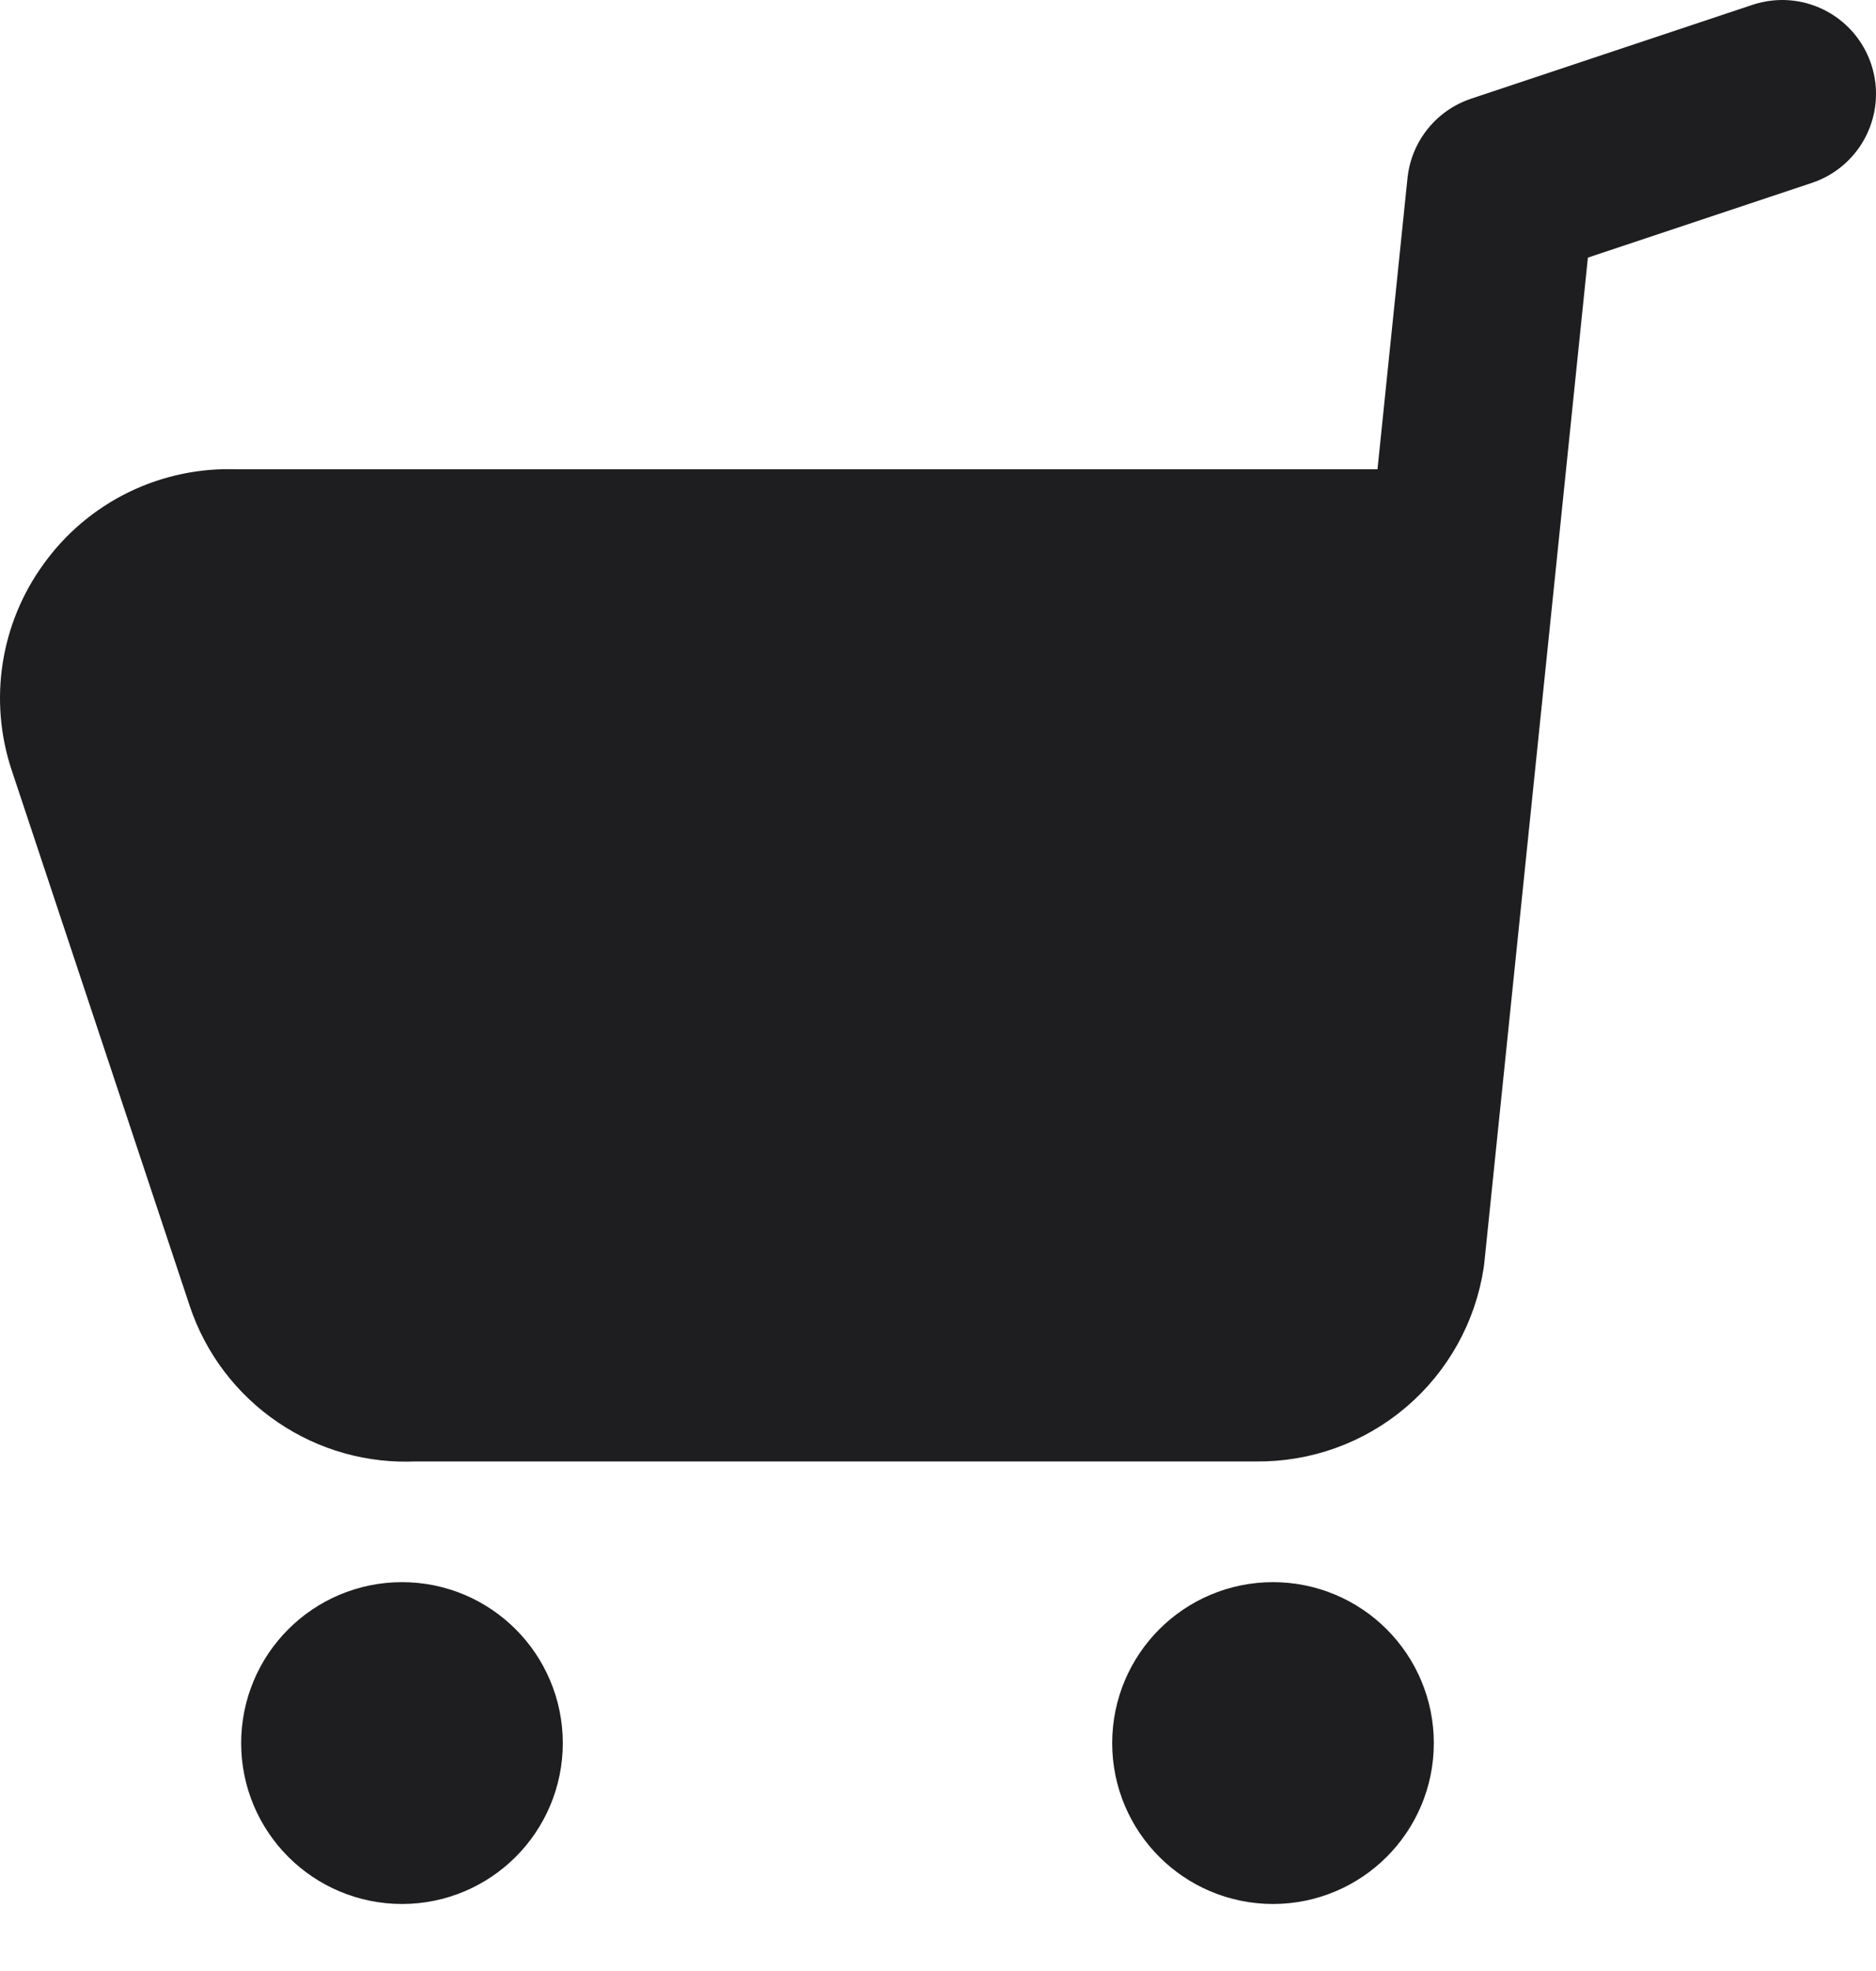<svg width="20" height="21" viewBox="0 0 20 21" fill="none" xmlns="http://www.w3.org/2000/svg">
<path d="M16 2L14.829 13.357C14.777 13.698 14.604 14.008 14.342 14.231C14.079 14.455 13.745 14.575 13.4 14.571H4.4C4.089 14.588 3.781 14.502 3.523 14.326C3.265 14.151 3.071 13.896 2.972 13.6L1.072 7.886C1.001 7.671 0.982 7.442 1.017 7.219C1.052 6.995 1.139 6.783 1.272 6.6C1.41 6.405 1.595 6.248 1.81 6.143C2.024 6.039 2.262 5.989 2.5 6H15.572" fill="#1E1E20"/>
<path d="M15.572 6H2.5C2.262 5.989 2.024 6.039 1.81 6.143C1.595 6.248 1.41 6.405 1.272 6.6C1.139 6.783 1.052 6.995 1.017 7.219C0.982 7.442 1.001 7.671 1.072 7.886L2.972 13.6C3.071 13.896 3.265 14.151 3.523 14.326C3.781 14.502 4.089 14.588 4.4 14.571H13.4C13.745 14.575 14.079 14.455 14.342 14.231C14.604 14.008 14.777 13.698 14.829 13.357L16 2L19 1" stroke="#1E1E20" stroke-width="2" stroke-linecap="round" stroke-linejoin="round"/>
<path d="M4.286 19.286C4.68 19.286 5 18.966 5 18.572C5 18.177 4.68 17.857 4.286 17.857C3.891 17.857 3.571 18.177 3.571 18.572C3.571 18.966 3.891 19.286 4.286 19.286Z" fill="#1E1E20" stroke="#1E1E20" stroke-width="2" stroke-linecap="round" stroke-linejoin="round"/>
<path d="M13.571 19.286C13.966 19.286 14.286 18.966 14.286 18.572C14.286 18.177 13.966 17.857 13.571 17.857C13.177 17.857 12.857 18.177 12.857 18.572C12.857 18.966 13.177 19.286 13.571 19.286Z" fill="#1E1E20" stroke="#1E1E20" stroke-width="2" stroke-linecap="round" stroke-linejoin="round"/>
</svg>

